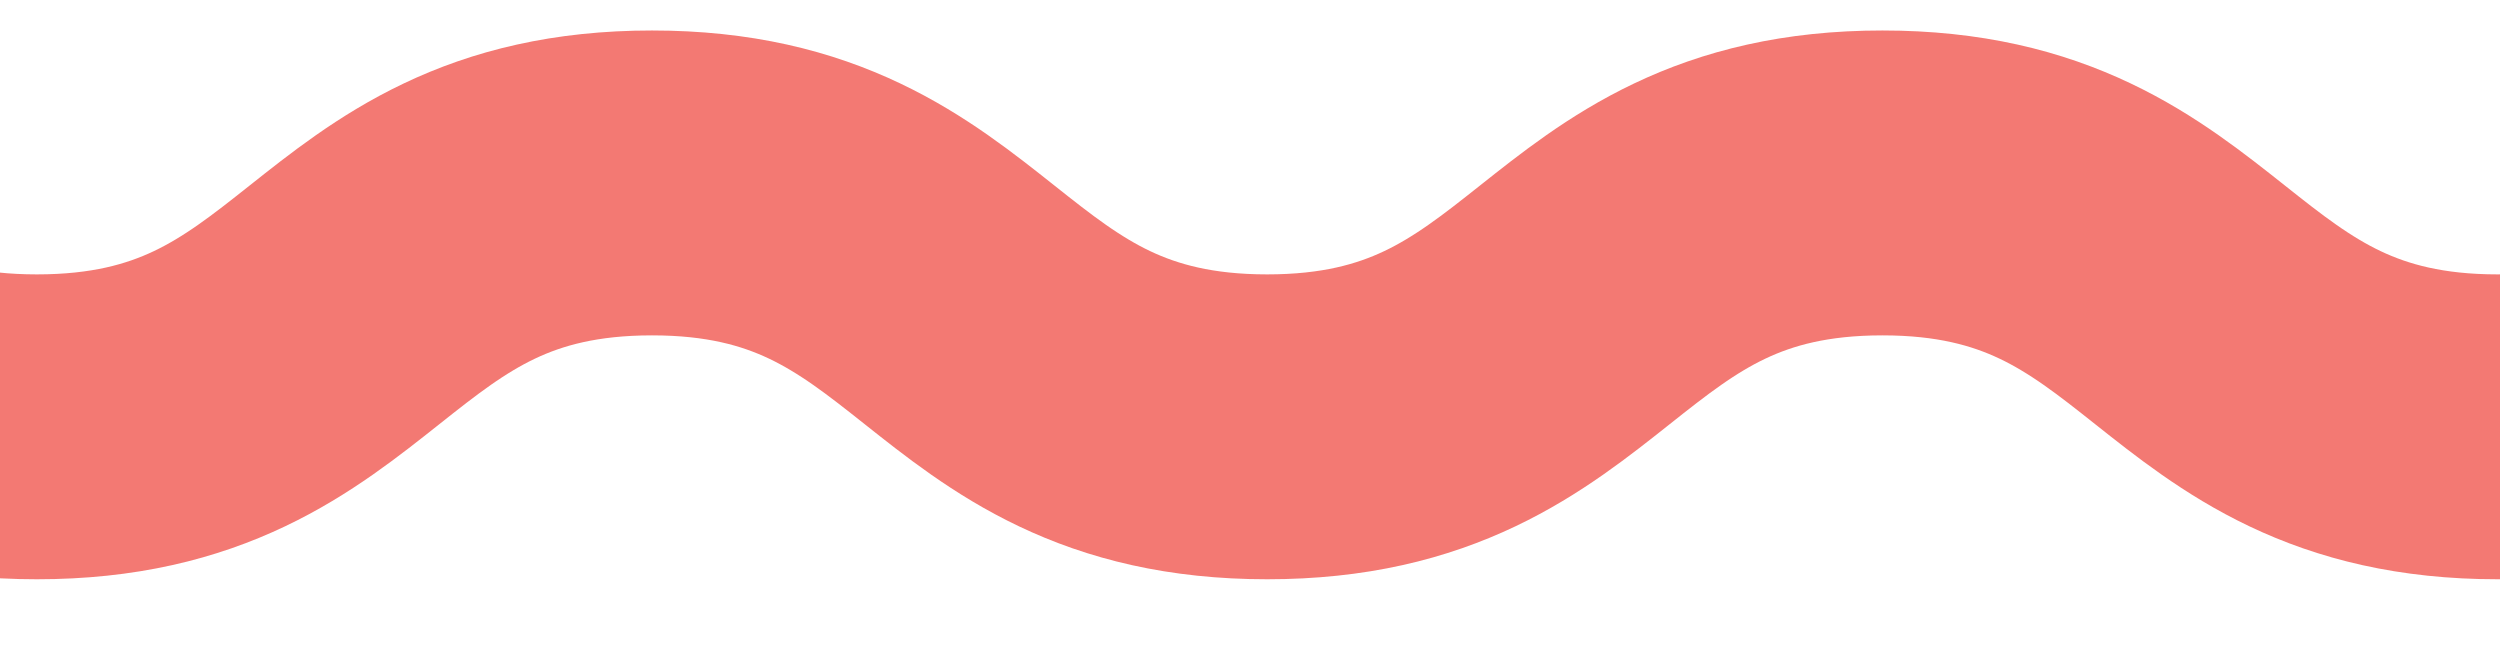 <?xml version="1.0" encoding="UTF-8" standalone="no"?>
<svg width="41px" height="11px" viewBox="0 0 41 11" version="1.1" xmlns="http://www.w3.org/2000/svg" xmlns:xlink="http://www.w3.org/1999/xlink">
    <!-- Generator: Sketch 3.7 (28169) - http://www.bohemiancoding.com/sketch -->
    <title>squig-wide</title>
    <desc>Created with Sketch.</desc>
    <defs></defs>
    <g id="Page-1" stroke="none" stroke-width="1" fill="none" fill-rule="evenodd" stroke-linecap="round">
        <path d="M-70,3 C-64.958,3 -64.958,7 -59.915,7 C-54.873,7 -54.873,3 -49.831,3 C-44.787,3 -44.787,7 -39.744,7 C-34.701,7 -34.701,3 -29.659,3 C-24.615,3 -24.615,7 -19.571,7 C-14.527,7 -14.527,3 -9.482,3 C-4.439,3 -4.439,7 0.605,7 C5.649,7 5.649,3 10.693,3 C15.737,3 15.737,7 20.782,7 C25.827,7 25.827,3 30.872,3 C35.917,3 35.917,7 40.961,7 C46.006,7 46.006,3 51.051,3 C56.094,3 56.094,7 61.138,7 C66.182,7 66.182,3 71.225,3 C76.27,3 76.27,7 81.315,7 C86.362,7 86.362,3 91.408,3 C96.454,3 96.454,7 101.499,7 C106.547,7 106.547,3 111.596,3 C116.644,3 116.644,7 121.693,7" id="Page-1-Copy-2" stroke="#F37973" stroke-width="5"></path>
    </g>
</svg>